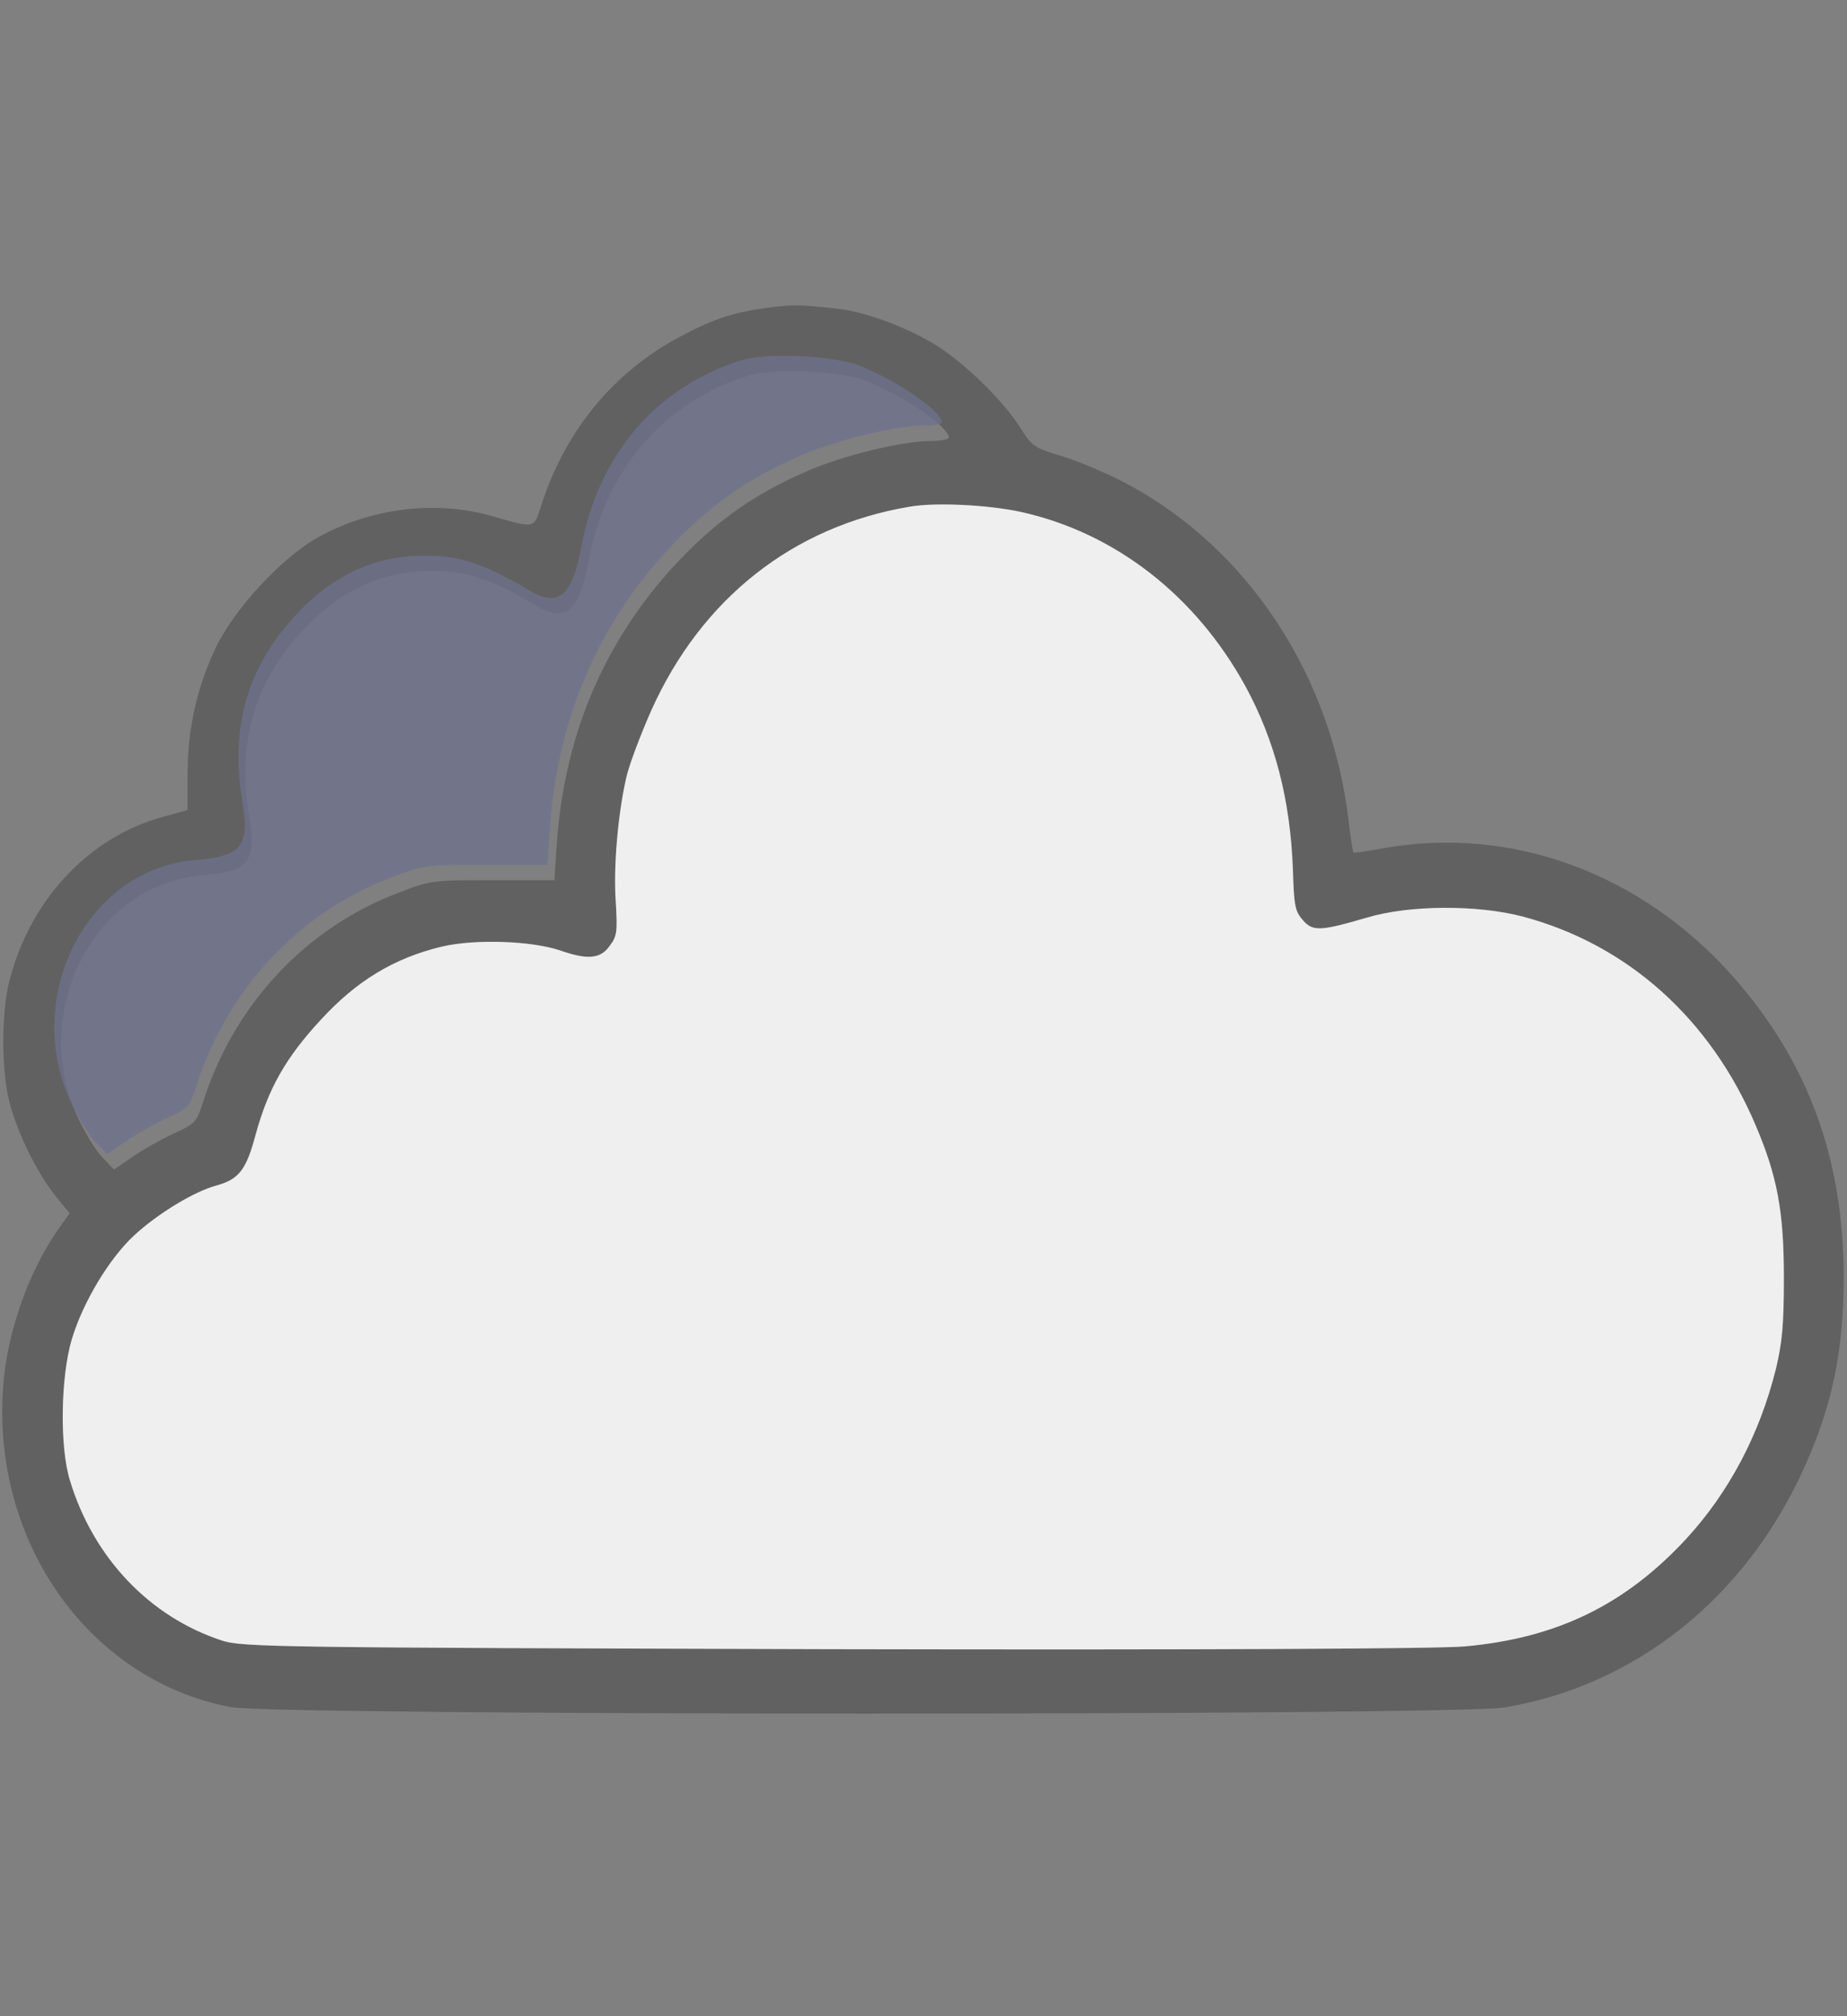 <svg width="77" height="84" viewBox="0 0 77 84" fill="none" xmlns="http://www.w3.org/2000/svg">
<rect x="0" y="0" width="77" height="84" fill="#808080" stroke="none"/>
<g clip-path="url(#clip0_2_3)">
<path d="M32.184 12.797C30.634 12.994 29.792 13.256 28.349 14.027C25.566 15.504 23.536 17.981 22.559 21.082C22.258 22.034 22.288 22.017 20.543 21.509C18.152 20.82 15.415 21.164 13.189 22.427C11.7 23.28 9.73 25.413 8.978 27.021C8.211 28.645 7.82 30.384 7.82 32.238V33.748L6.813 34.027C3.7 34.863 1.218 37.521 0.376 40.934C0.06 42.181 0.06 44.576 0.376 45.839C0.677 47.102 1.534 48.858 2.301 49.809L2.903 50.548L2.587 50.991C1.308 52.73 0.406 55.158 0.165 57.389C-0.511 64.017 3.594 69.973 9.61 71.121C11.475 71.482 60.547 71.482 62.713 71.138C68.157 70.235 72.714 66.609 75.165 61.261C76.368 58.636 76.85 56.355 76.865 53.271C76.865 48.284 75.391 44.248 72.248 40.688C68.428 36.373 62.999 34.388 57.675 35.339C57.013 35.47 56.457 35.536 56.426 35.52C56.397 35.487 56.306 34.929 56.231 34.273C55.539 28.202 52.08 22.903 47.027 20.18C46.23 19.753 44.997 19.228 44.305 19.015C43.102 18.654 43.027 18.605 42.545 17.834C41.854 16.734 40.305 15.209 39.087 14.421C37.913 13.683 36.184 13.027 35.041 12.879C33.447 12.698 33.161 12.682 32.184 12.797ZM36.229 15.914C37.853 16.603 39.553 17.801 39.553 18.227C39.553 18.309 39.207 18.375 38.786 18.375C37.613 18.375 35.116 18.982 33.627 19.638C31.266 20.655 29.522 21.952 27.777 23.937C25.025 27.087 23.491 30.877 23.205 35.257L23.115 36.668H20.543C18.047 36.668 17.927 36.684 16.618 37.193C12.708 38.67 9.715 41.902 8.437 46.003C8.196 46.725 8.121 46.824 7.369 47.168C6.918 47.365 6.136 47.791 5.64 48.12L4.752 48.727L4.241 48.185C3.97 47.906 3.504 47.135 3.218 46.495C1.218 42.099 3.955 36.832 8.422 36.471C10.377 36.307 10.708 35.897 10.392 34.043C9.881 30.975 10.588 28.481 12.558 26.332C14.107 24.626 15.896 23.789 17.972 23.789C19.476 23.789 20.423 24.101 22.378 25.249C23.581 25.955 24.138 25.479 24.529 23.412C25.235 19.573 27.672 16.751 31.191 15.652C32.334 15.307 35.161 15.455 36.229 15.914ZM42.56 21.328C46.486 22.198 49.839 24.806 51.915 28.58C53.148 30.844 53.795 33.321 53.9 36.241C53.945 37.734 53.99 37.964 54.306 38.325C54.727 38.817 55.028 38.801 56.998 38.227C58.758 37.702 61.6 37.685 63.51 38.194C67.856 39.359 71.3 42.443 73.18 46.856C74.097 49.005 74.368 50.466 74.368 53.238C74.368 55.24 74.293 55.945 74.037 57.028C73.361 59.752 72.082 62.163 70.323 64.083C67.766 66.856 64.909 68.25 61.059 68.595C59.84 68.693 50.546 68.742 34.665 68.709C11.595 68.644 10.091 68.627 9.249 68.349C6.241 67.364 3.895 64.903 2.918 61.688C2.481 60.277 2.527 57.373 2.993 55.798C3.459 54.255 4.542 52.451 5.579 51.483C6.572 50.564 8.106 49.629 9.053 49.383C9.971 49.12 10.272 48.727 10.663 47.25C11.189 45.347 11.911 44.067 13.37 42.492C14.874 40.852 16.438 39.916 18.408 39.441C19.806 39.112 22.168 39.195 23.371 39.605C24.499 39.998 25.04 39.949 25.416 39.408C25.717 39.014 25.747 38.834 25.672 37.603C25.566 36.11 25.762 33.912 26.108 32.402C26.228 31.861 26.709 30.598 27.16 29.581C29.251 24.938 33.056 21.935 37.898 21.115C38.981 20.918 41.207 21.033 42.56 21.328Z" fill="#313131" fill-opacity="0.39"/>
<path d="M42.56 21.328C46.486 22.198 49.84 24.806 51.915 28.58C53.148 30.844 53.795 33.321 53.9 36.241C53.945 37.734 53.99 37.964 54.306 38.325C54.727 38.817 55.028 38.801 56.998 38.227C58.758 37.702 61.6 37.685 63.51 38.194C67.856 39.359 71.3 42.443 73.18 46.856C74.097 49.005 74.368 50.466 74.368 53.238C74.368 55.24 74.293 55.945 74.037 57.028C73.361 59.752 72.082 62.163 70.323 64.083C67.766 66.856 64.909 68.25 61.059 68.594C59.84 68.693 50.546 68.742 34.665 68.709C11.595 68.644 10.091 68.627 9.249 68.348C6.241 67.364 3.895 64.903 2.918 61.688C2.481 60.276 2.527 57.373 2.993 55.798C3.459 54.255 4.542 52.451 5.579 51.483C6.572 50.564 8.106 49.629 9.054 49.383C9.971 49.12 10.272 48.727 10.663 47.25C11.189 45.347 11.911 44.067 13.37 42.492C14.874 40.852 16.438 39.916 18.408 39.441C19.806 39.112 22.168 39.194 23.371 39.605C24.499 39.998 25.04 39.949 25.416 39.408C25.717 39.014 25.747 38.834 25.672 37.603C25.566 36.11 25.762 33.912 26.108 32.402C26.228 31.861 26.709 30.598 27.16 29.58C29.251 24.938 33.056 21.935 37.898 21.115C38.981 20.918 41.207 21.033 42.56 21.328Z" fill="white" fill-opacity="0.87"/>
<path d="M39.264 17.589C39.264 17.162 37.565 15.964 35.94 15.275C34.873 14.816 32.045 14.668 30.902 15.013C27.383 16.112 24.947 18.934 24.24 22.773C23.849 24.84 23.293 25.316 22.09 24.611C20.134 23.462 19.187 23.151 17.683 23.151C15.608 23.151 13.818 23.987 12.269 25.693C10.299 27.843 9.592 30.336 10.103 33.404C10.419 35.258 10.088 35.668 8.133 35.833C3.667 36.193 0.93 41.46 2.93 45.857C3.215 46.496 3.682 47.268 3.952 47.547L4.464 48.088L5.351 47.481C5.847 47.153 6.629 46.726 7.08 46.529C7.832 46.185 7.908 46.086 8.148 45.364C9.427 41.263 12.419 38.031 16.329 36.554C17.638 36.046 17.758 36.029 20.255 36.029H22.826L22.917 34.618C23.202 30.238 24.736 26.448 27.488 23.298C29.233 21.313 30.978 20.017 33.339 19C34.828 18.343 37.324 17.736 38.497 17.736C38.918 17.736 39.264 17.671 39.264 17.589Z" fill="#6E728D" fill-opacity="0.78"/>
</g>
<defs>
<clipPath id="clip0_2_3">
<rect width="77" height="84" fill="white"/>
</clipPath>
</defs>
</svg>
